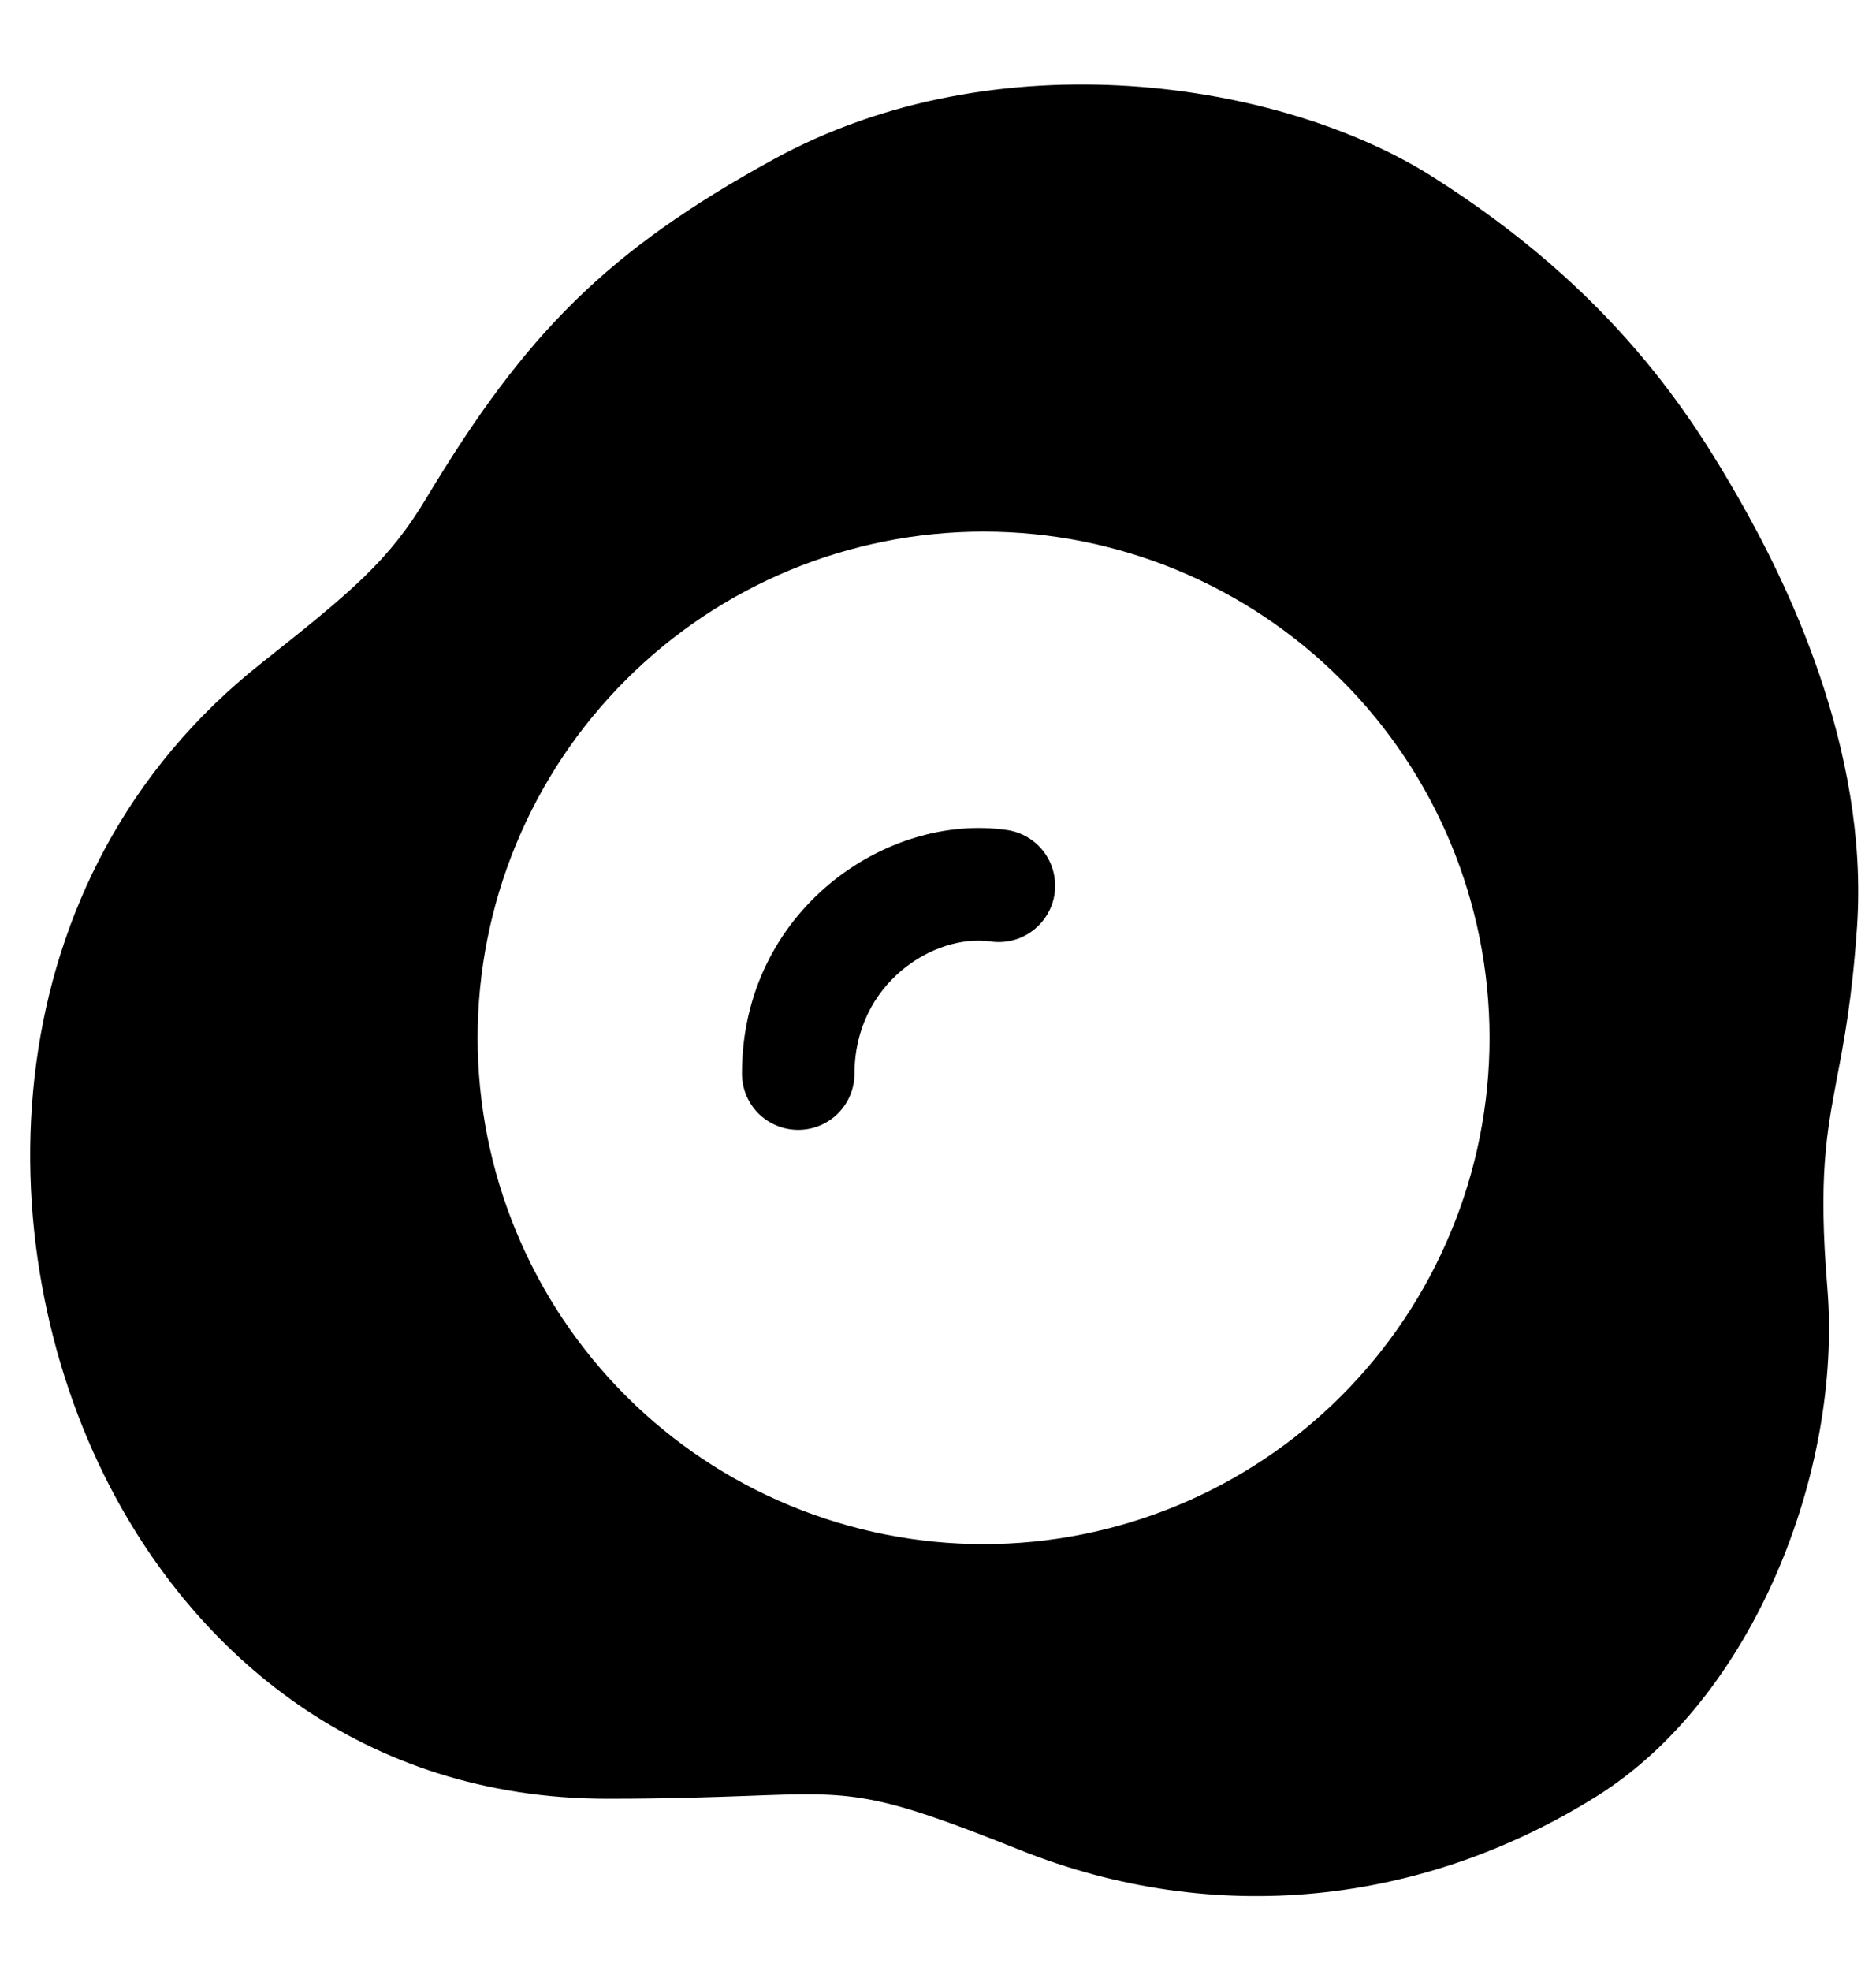 <svg width="20" height="21" viewBox="0 0 20 21" fill="none" xmlns="http://www.w3.org/2000/svg">
<path d="M10.563 10.031C10.72 10.053 10.88 10.013 11.008 9.917C11.135 9.822 11.22 9.68 11.243 9.523C11.265 9.365 11.225 9.205 11.129 9.077C11.034 8.95 10.892 8.866 10.734 8.843C9.443 8.657 7.91 9.709 7.91 11.438C7.91 11.598 7.973 11.75 8.085 11.863C8.198 11.975 8.35 12.038 8.51 12.038C8.669 12.038 8.821 11.975 8.934 11.863C9.046 11.75 9.11 11.598 9.11 11.438C9.11 10.478 9.958 9.943 10.563 10.031Z" fill="black"/>
<path d="M2.792 7.061C-0.109 9.35 -0.184 13.231 1.175 15.845C2.088 17.602 3.845 19.165 6.48 19.165C7.134 19.165 7.606 19.147 7.978 19.134C9.102 19.091 9.306 19.084 10.872 19.71C12.956 20.543 15.171 20.296 17.021 19.139C18.687 18.097 19.643 15.68 19.481 13.718C19.384 12.54 19.472 12.079 19.584 11.484C19.66 11.088 19.746 10.634 19.798 9.871C19.926 7.957 19.024 6.161 18.533 5.304C18.041 4.447 17.213 3.108 15.264 1.878C13.665 0.868 10.635 0.384 8.237 1.703C6.48 2.669 5.602 3.547 4.548 5.303C4.149 5.969 3.766 6.29 2.792 7.061V7.061ZM15.88 11.058C15.88 11.766 15.741 12.468 15.469 13.122C15.198 13.777 14.801 14.371 14.3 14.872C13.799 15.373 13.205 15.77 12.55 16.041C11.896 16.312 11.194 16.452 10.486 16.452C9.778 16.452 9.076 16.312 8.422 16.041C7.767 15.77 7.173 15.373 6.672 14.872C6.171 14.371 5.774 13.777 5.503 13.122C5.232 12.468 5.092 11.766 5.092 11.058C5.092 9.627 5.66 8.255 6.672 7.244C7.683 6.232 9.055 5.664 10.486 5.664C11.917 5.664 13.289 6.232 14.3 7.244C15.312 8.255 15.88 9.627 15.88 11.058V11.058Z" fill="black"/>
</svg>
